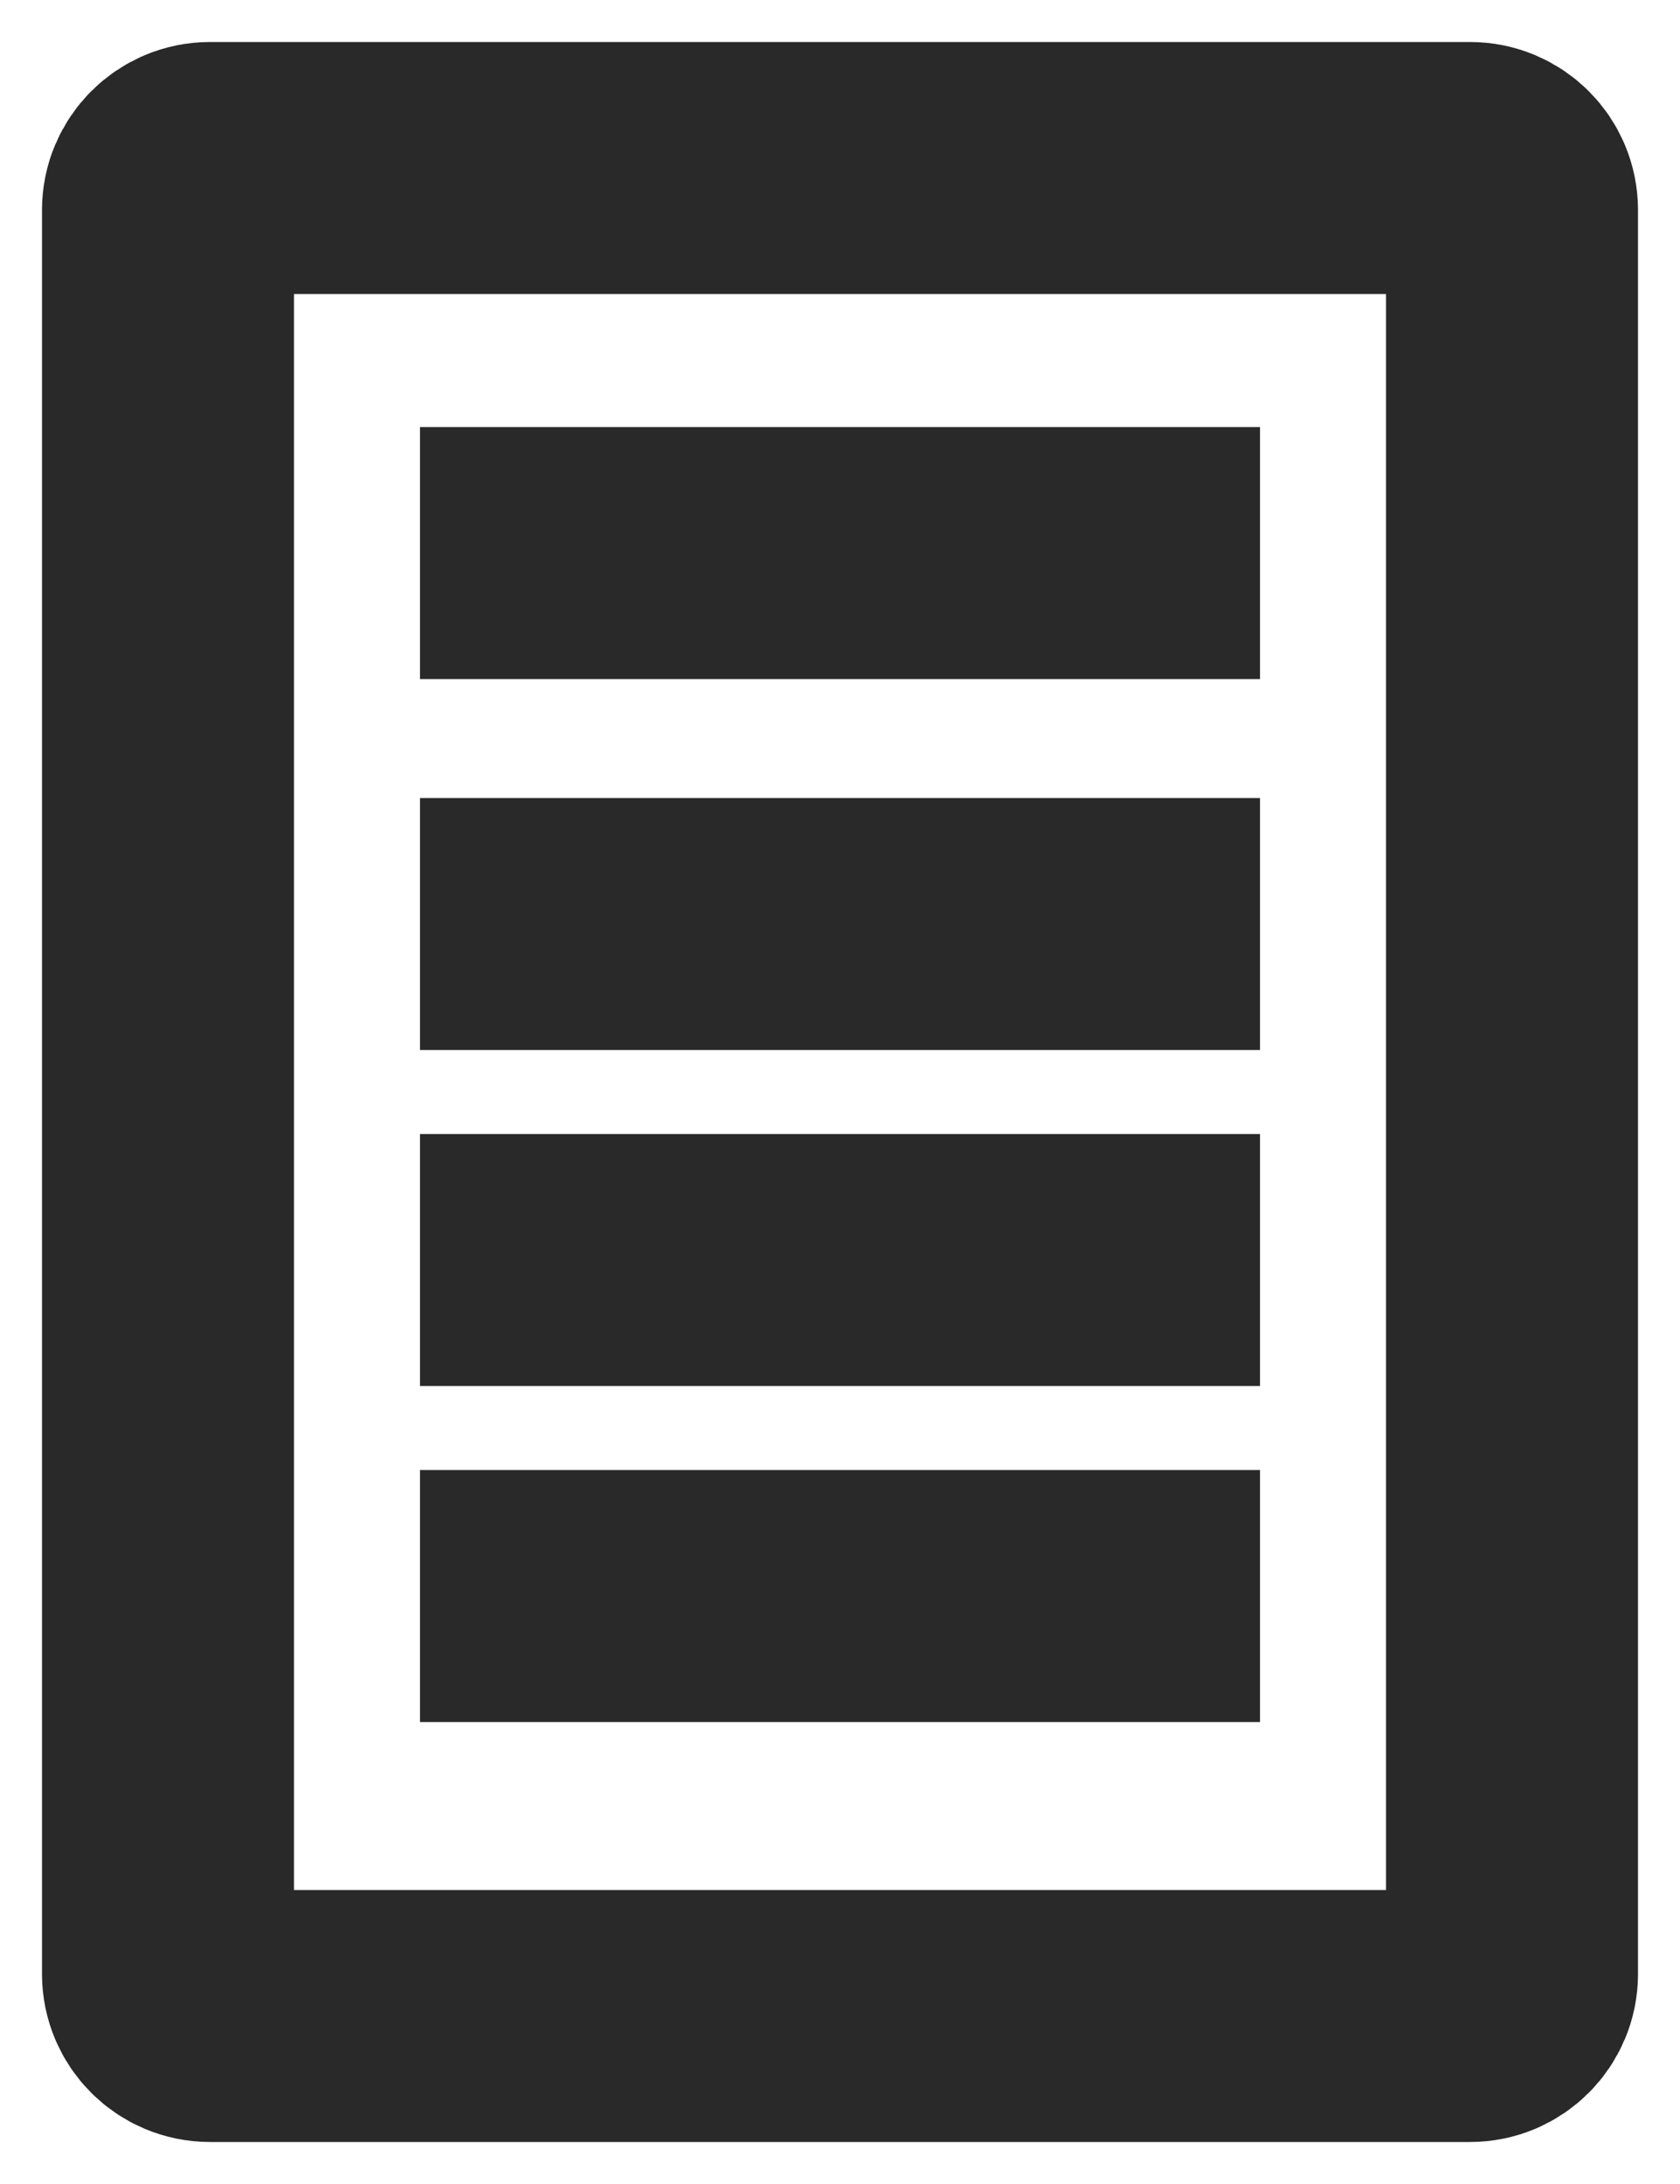 <svg width="10" height="13" viewBox="0 0 10 13" fill="none" xmlns="http://www.w3.org/2000/svg">
<path d="M2.5 3.292H7.5M2.5 5.5H7.5M2.5 7.5H7.5M2.5 9.5H7.5M1.25 12H8.75C8.888 12 9 11.888 9 11.75V1.25C9 1.112 8.888 1 8.75 1H1.25C1.112 1 1 1.112 1 1.25V11.75C1 11.888 1.112 12 1.25 12Z" stroke="#292929" stroke-width="1.5"/>
</svg>
